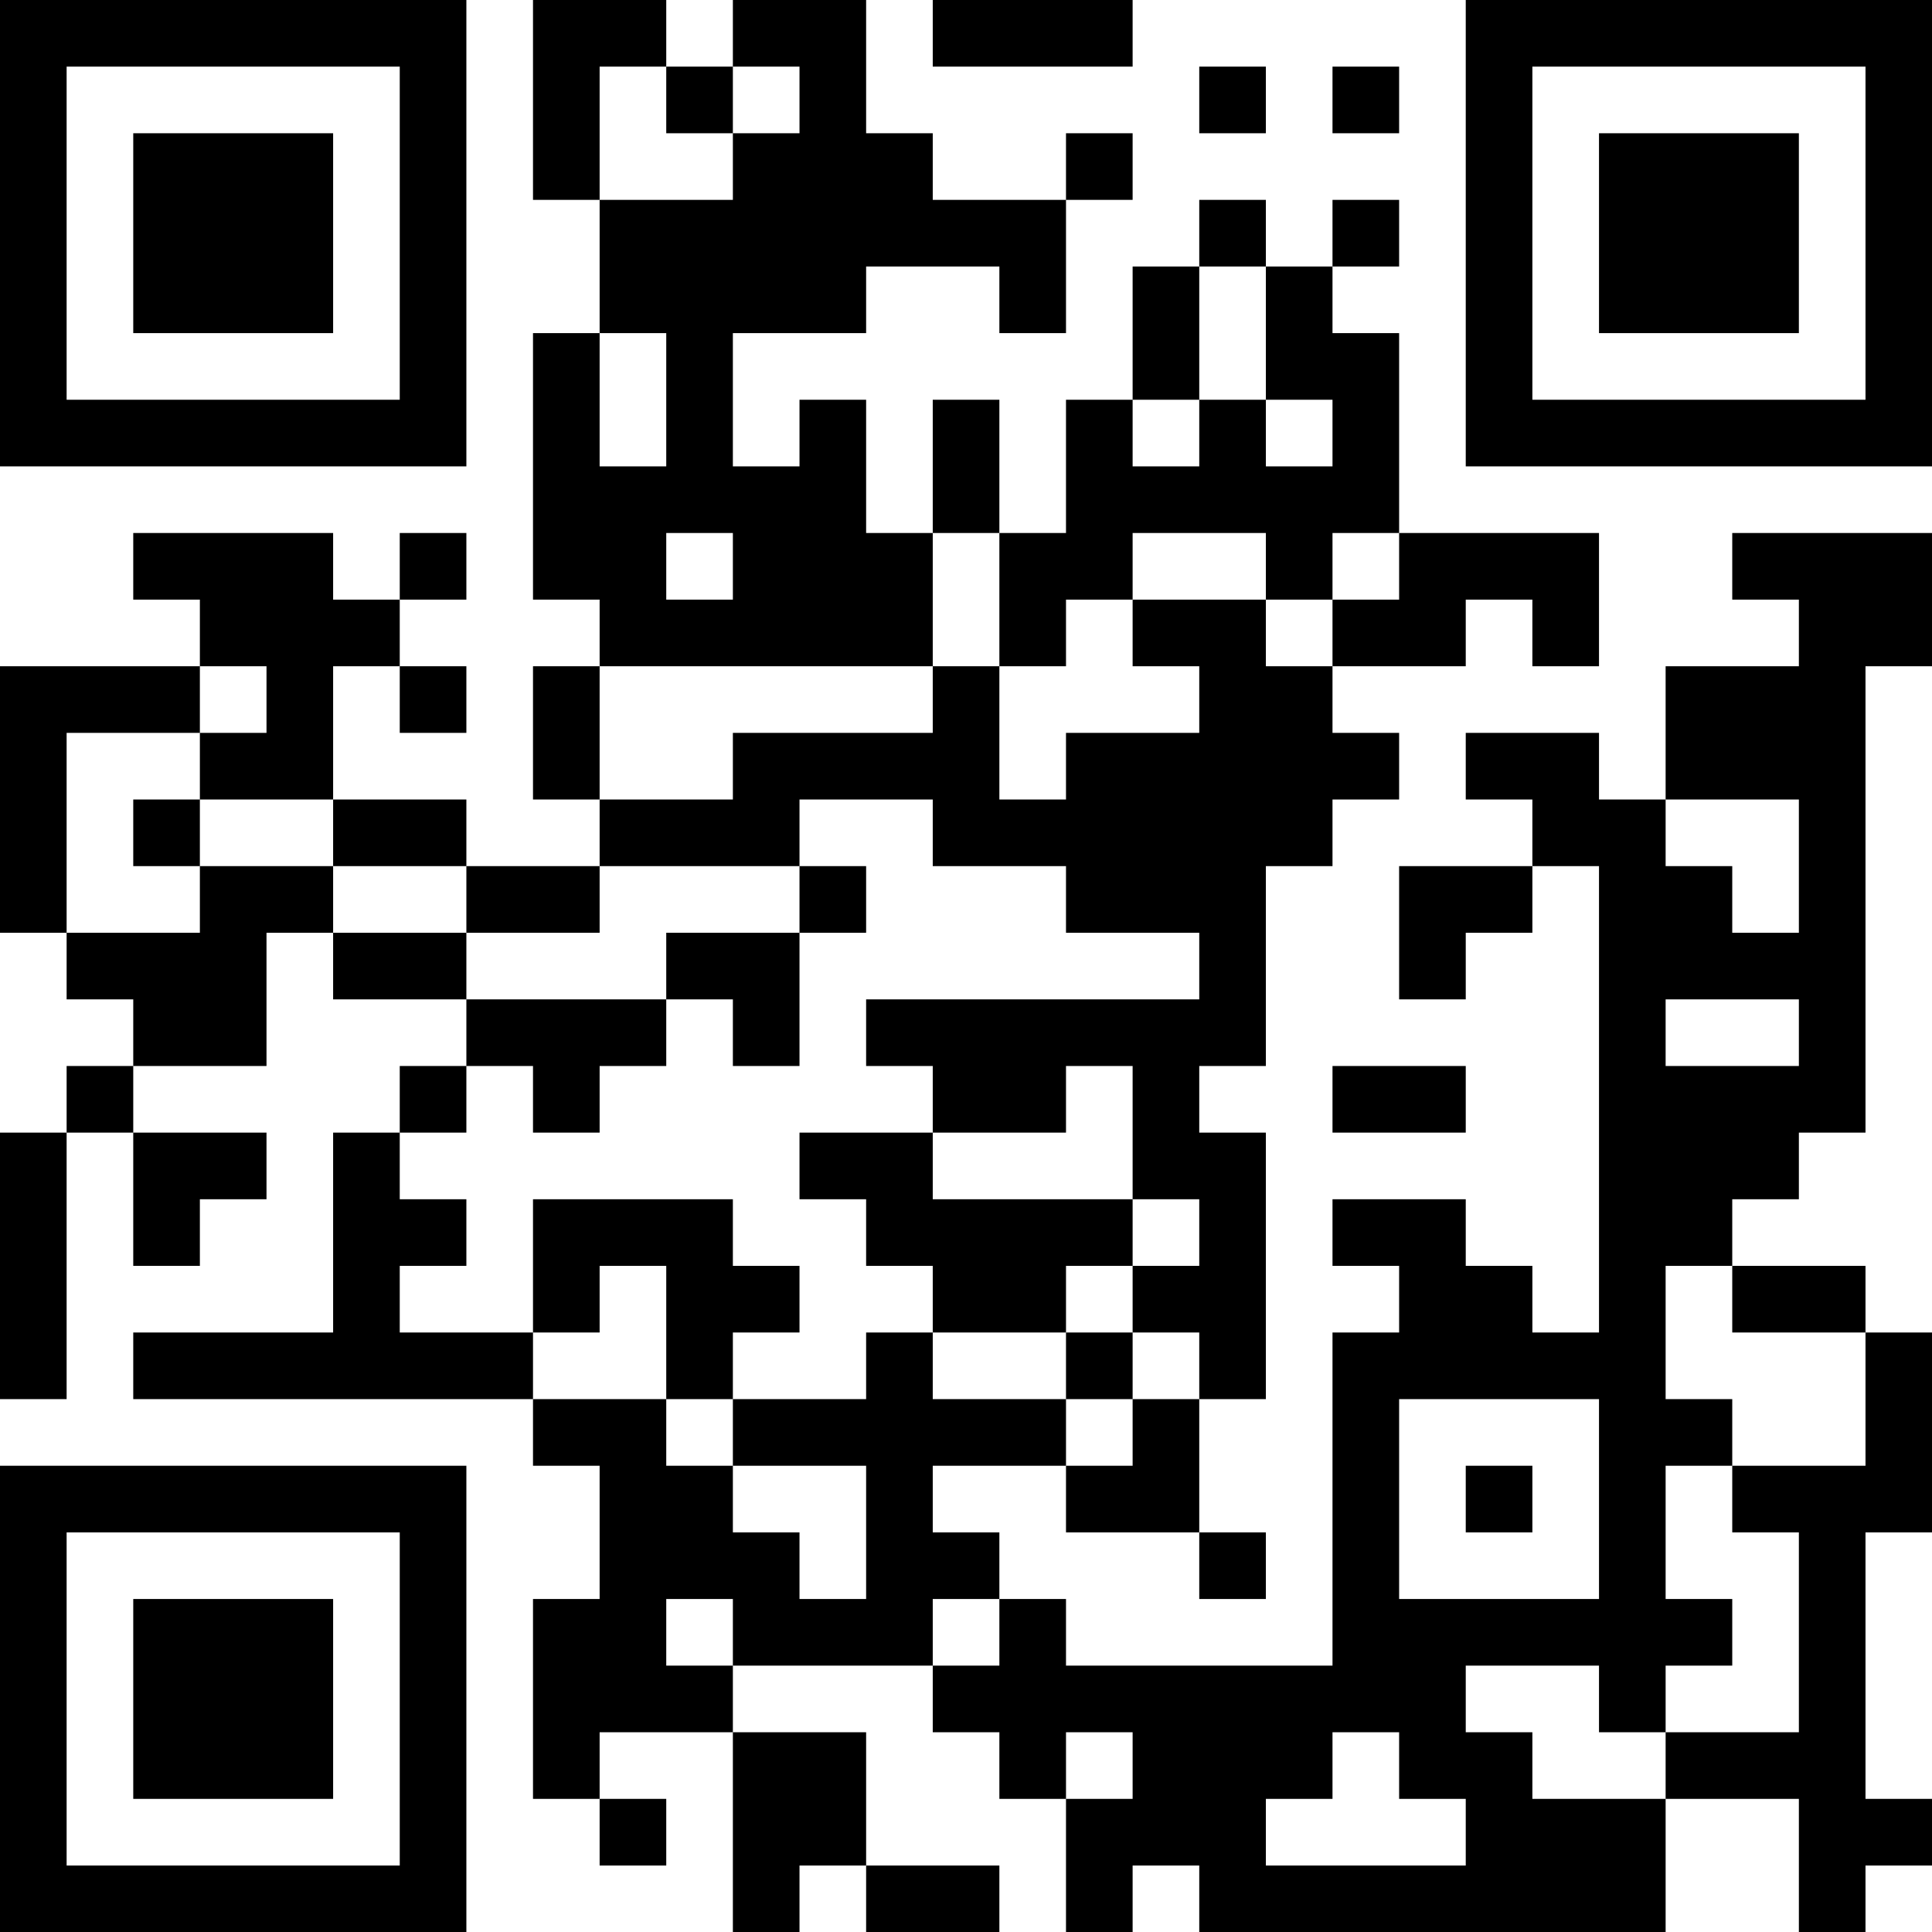 <?xml version="1.0" encoding="UTF-8"?>
<svg xmlns="http://www.w3.org/2000/svg" version="1.1" width="200" height="200" viewBox="0 0 200 200"><rect x="0" y="0" width="200" height="200" fill="#ffffff"/><g transform="scale(6.897)"><g transform="translate(0,0)"><path fill-rule="evenodd" d="M8 0L8 3L9 3L9 5L8 5L8 9L9 9L9 10L8 10L8 12L9 12L9 13L7 13L7 12L5 12L5 10L6 10L6 11L7 11L7 10L6 10L6 9L7 9L7 8L6 8L6 9L5 9L5 8L2 8L2 9L3 9L3 10L0 10L0 14L1 14L1 15L2 15L2 16L1 16L1 17L0 17L0 21L1 21L1 17L2 17L2 19L3 19L3 18L4 18L4 17L2 17L2 16L4 16L4 14L5 14L5 15L7 15L7 16L6 16L6 17L5 17L5 20L2 20L2 21L8 21L8 22L9 22L9 24L8 24L8 27L9 27L9 28L10 28L10 27L9 27L9 26L11 26L11 29L12 29L12 28L13 28L13 29L15 29L15 28L13 28L13 26L11 26L11 25L14 25L14 26L15 26L15 27L16 27L16 29L17 29L17 28L18 28L18 29L25 29L25 27L27 27L27 29L28 29L28 28L29 28L29 27L28 27L28 23L29 23L29 20L28 20L28 19L26 19L26 18L27 18L27 17L28 17L28 10L29 10L29 8L26 8L26 9L27 9L27 10L25 10L25 12L24 12L24 11L22 11L22 12L23 12L23 13L21 13L21 15L22 15L22 14L23 14L23 13L24 13L24 20L23 20L23 19L22 19L22 18L20 18L20 19L21 19L21 20L20 20L20 25L16 25L16 24L15 24L15 23L14 23L14 22L16 22L16 23L18 23L18 24L19 24L19 23L18 23L18 21L19 21L19 17L18 17L18 16L19 16L19 13L20 13L20 12L21 12L21 11L20 11L20 10L22 10L22 9L23 9L23 10L24 10L24 8L21 8L21 5L20 5L20 4L21 4L21 3L20 3L20 4L19 4L19 3L18 3L18 4L17 4L17 6L16 6L16 8L15 8L15 6L14 6L14 8L13 8L13 6L12 6L12 7L11 7L11 5L13 5L13 4L15 4L15 5L16 5L16 3L17 3L17 2L16 2L16 3L14 3L14 2L13 2L13 0L11 0L11 1L10 1L10 0ZM14 0L14 1L17 1L17 0ZM9 1L9 3L11 3L11 2L12 2L12 1L11 1L11 2L10 2L10 1ZM18 1L18 2L19 2L19 1ZM20 1L20 2L21 2L21 1ZM18 4L18 6L17 6L17 7L18 7L18 6L19 6L19 7L20 7L20 6L19 6L19 4ZM9 5L9 7L10 7L10 5ZM10 8L10 9L11 9L11 8ZM14 8L14 10L9 10L9 12L11 12L11 11L14 11L14 10L15 10L15 12L16 12L16 11L18 11L18 10L17 10L17 9L19 9L19 10L20 10L20 9L21 9L21 8L20 8L20 9L19 9L19 8L17 8L17 9L16 9L16 10L15 10L15 8ZM3 10L3 11L1 11L1 14L3 14L3 13L5 13L5 14L7 14L7 15L10 15L10 16L9 16L9 17L8 17L8 16L7 16L7 17L6 17L6 18L7 18L7 19L6 19L6 20L8 20L8 21L10 21L10 22L11 22L11 23L12 23L12 24L13 24L13 22L11 22L11 21L13 21L13 20L14 20L14 21L16 21L16 22L17 22L17 21L18 21L18 20L17 20L17 19L18 19L18 18L17 18L17 16L16 16L16 17L14 17L14 16L13 16L13 15L18 15L18 14L16 14L16 13L14 13L14 12L12 12L12 13L9 13L9 14L7 14L7 13L5 13L5 12L3 12L3 11L4 11L4 10ZM2 12L2 13L3 13L3 12ZM25 12L25 13L26 13L26 14L27 14L27 12ZM12 13L12 14L10 14L10 15L11 15L11 16L12 16L12 14L13 14L13 13ZM25 15L25 16L27 16L27 15ZM20 16L20 17L22 17L22 16ZM12 17L12 18L13 18L13 19L14 19L14 20L16 20L16 21L17 21L17 20L16 20L16 19L17 19L17 18L14 18L14 17ZM8 18L8 20L9 20L9 19L10 19L10 21L11 21L11 20L12 20L12 19L11 19L11 18ZM25 19L25 21L26 21L26 22L25 22L25 24L26 24L26 25L25 25L25 26L24 26L24 25L22 25L22 26L23 26L23 27L25 27L25 26L27 26L27 23L26 23L26 22L28 22L28 20L26 20L26 19ZM21 21L21 24L24 24L24 21ZM22 22L22 23L23 23L23 22ZM10 24L10 25L11 25L11 24ZM14 24L14 25L15 25L15 24ZM16 26L16 27L17 27L17 26ZM20 26L20 27L19 27L19 28L22 28L22 27L21 27L21 26ZM0 0L0 7L7 7L7 0ZM1 1L1 6L6 6L6 1ZM2 2L2 5L5 5L5 2ZM22 0L22 7L29 7L29 0ZM23 1L23 6L28 6L28 1ZM24 2L24 5L27 5L27 2ZM0 22L0 29L7 29L7 22ZM1 23L1 28L6 28L6 23ZM2 24L2 27L5 27L5 24Z" fill="#000000"/></g></g></svg>
